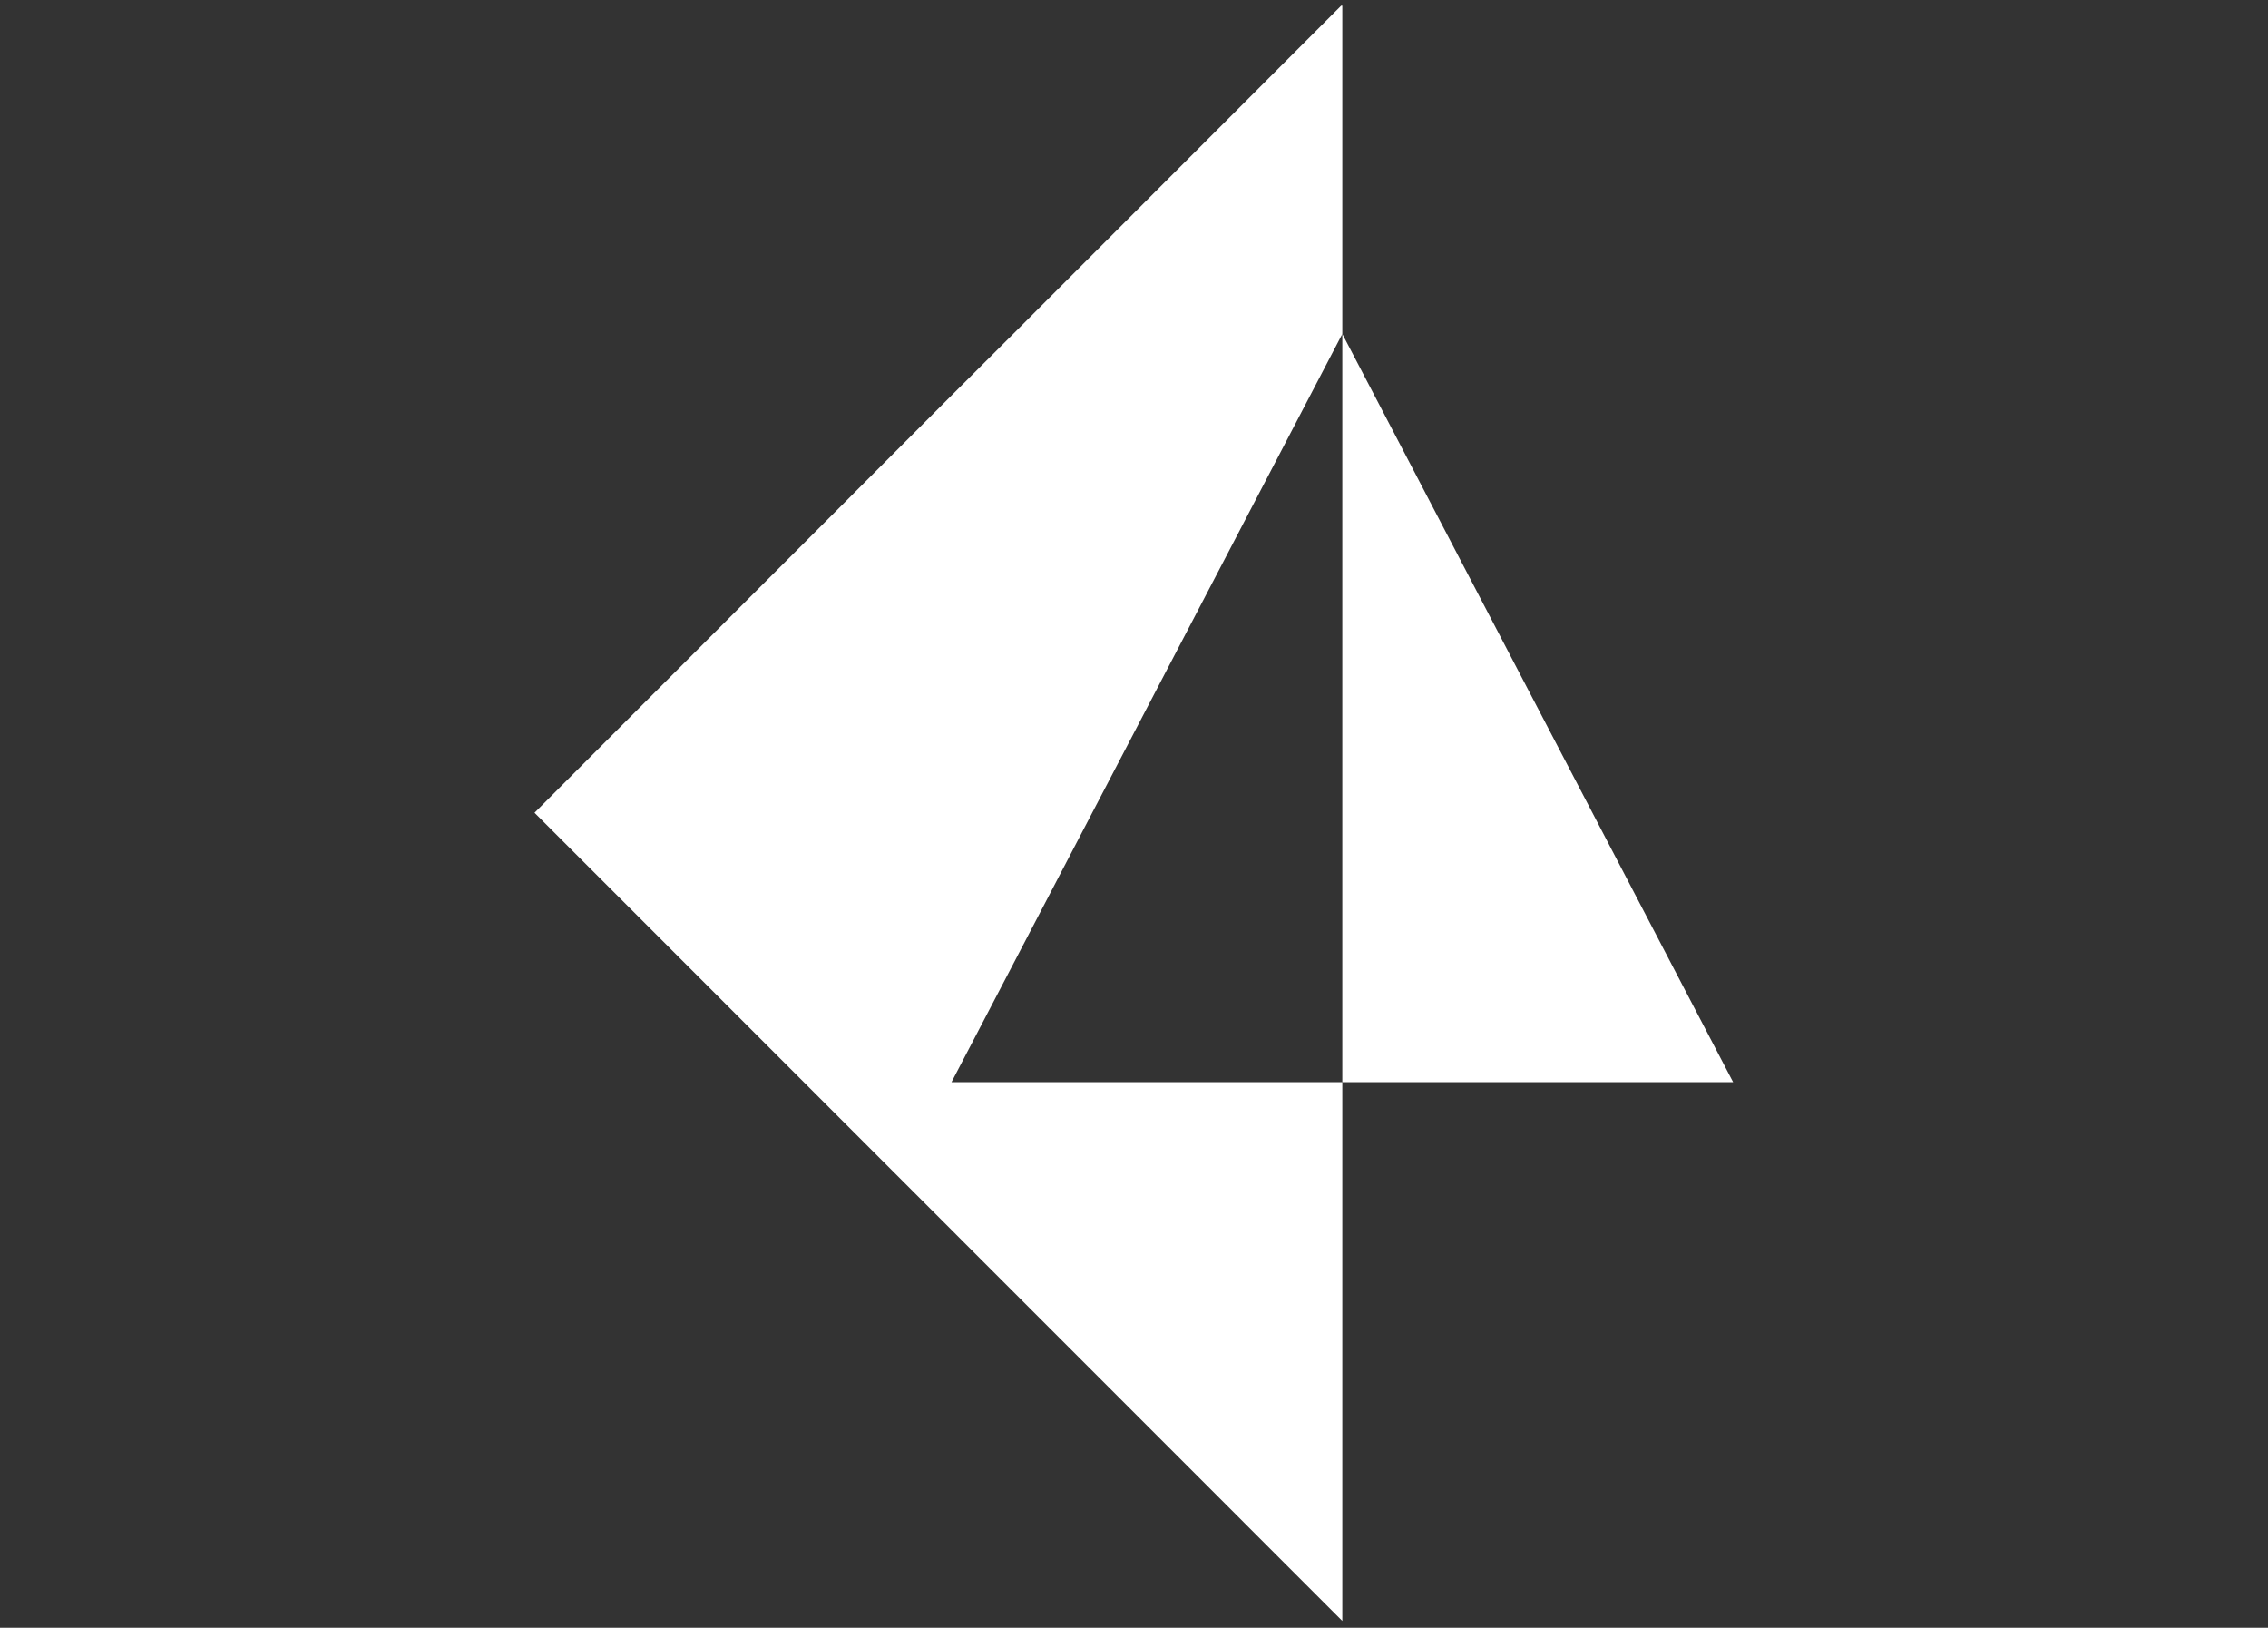 <?xml version="1.0" encoding="UTF-8"?>
<svg id="diffsync" xmlns="http://www.w3.org/2000/svg" xmlns:xlink="http://www.w3.org/1999/xlink" viewBox="0 0 400 287">
  <rect x="0" y="0" width="400" height="287" fill="#333333" stroke="none"/>
  <defs>
    <style>
      .cls-1 {
        fill: none;
      }

      .cls-2 {
        clip-path: url(#clippath);
      }

      .cls-3 {
        fill: #fff;
      }
    </style>
    <clipPath id="clippath">
      <rect class="cls-1" x="57.5" y="1" width="285" height="285"/>
    </clipPath>
  </defs>
  <g class="cls-2">
    <polygon class="cls-3" points="236.74 190.81 236.74 58.87 305.67 190.81 236.74 190.81"/>
    <polygon class="cls-3" points="236.74 .8 178.7 58.87 167.13 70.41 94.27 143.3 236.74 285.8 236.74 190.81 167.81 190.81 236.74 58.87 236.74 .8"/>
  </g>
</svg>